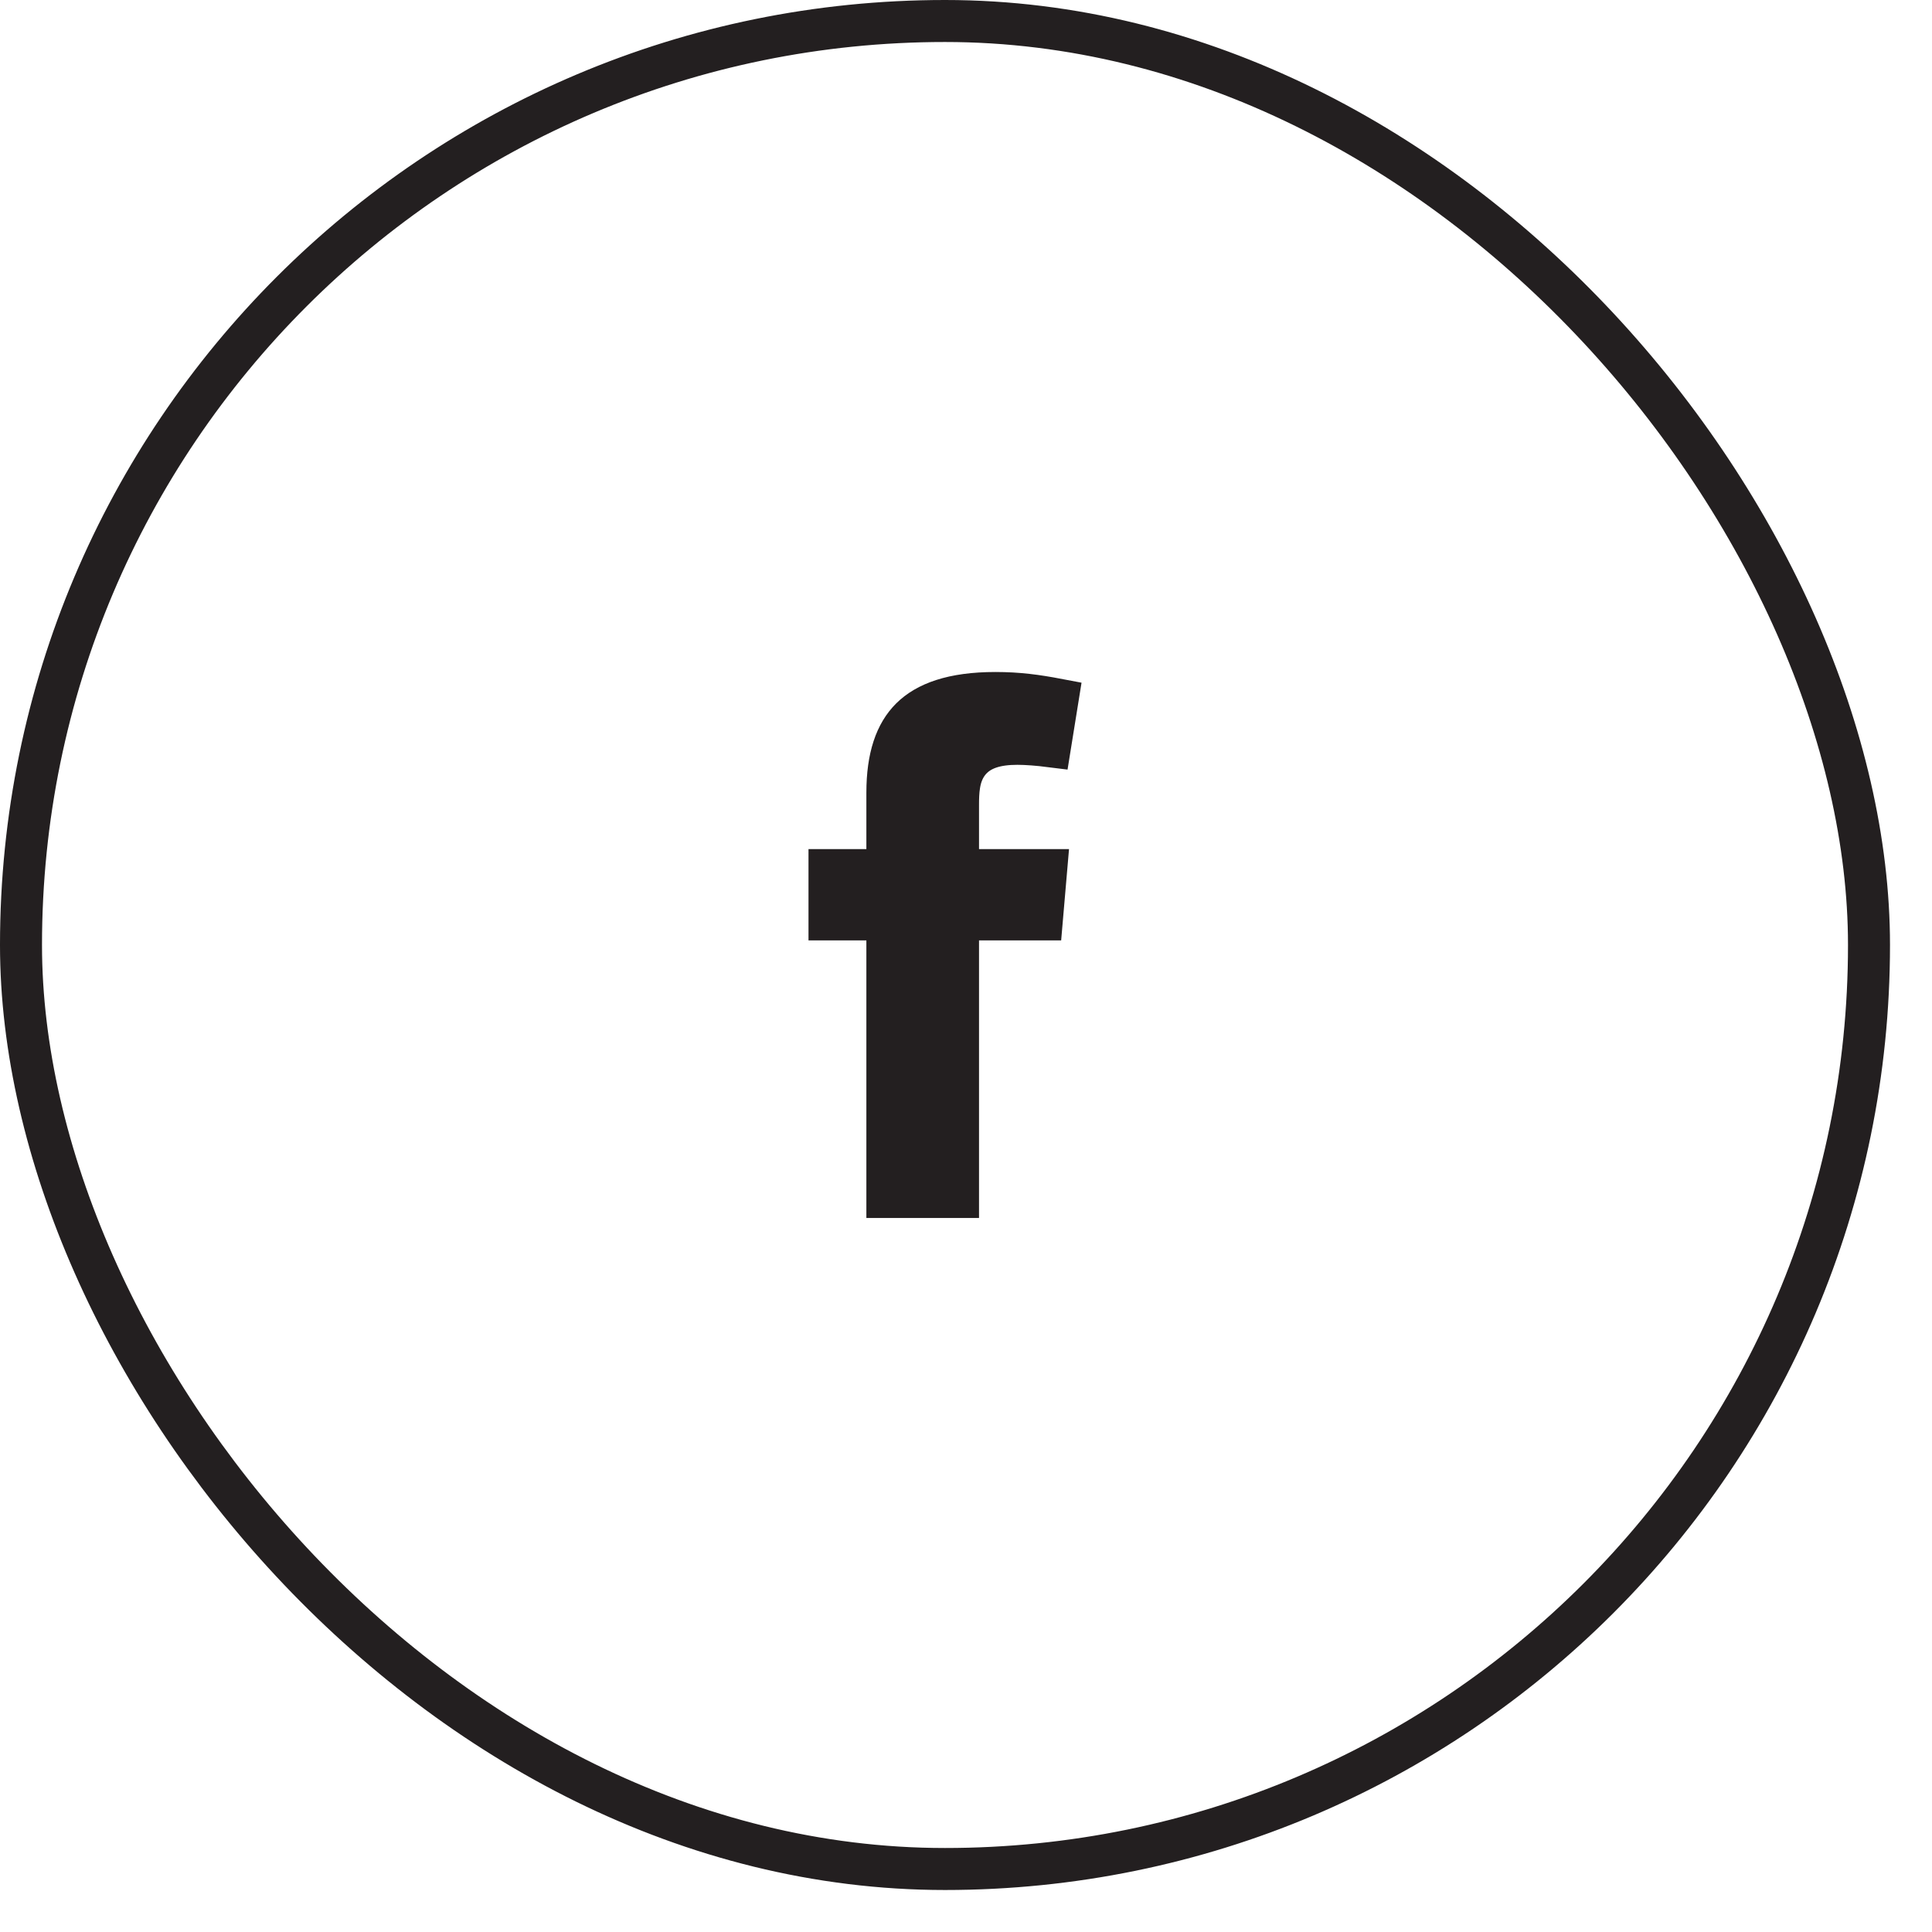 <svg width="45" height="45" viewBox="0 0 46 46" fill="none" xmlns="http://www.w3.org/2000/svg">
<path d="M25.18 16.655L25.001 17.767C24.723 17.732 24.439 17.71 24.223 17.71C23.749 17.71 23.308 17.808 23.041 18.173C22.918 18.343 22.864 18.529 22.839 18.691C22.813 18.851 22.81 19.018 22.81 19.168V20.217V20.717H23.31H24.908L24.807 21.89H23.31H22.81V22.39V28.5H21.128V22.39V21.89H20.628H19.75V20.717H20.628H21.128V20.217V18.873C21.128 18.023 21.331 17.459 21.692 17.101C22.055 16.742 22.671 16.5 23.701 16.5C24.247 16.5 24.679 16.56 25.18 16.655Z" fill="#231F20" stroke="#231F20"/>
<rect x="0.5" y="0.5" width="44" height="44" rx="22" stroke="#231F20"/>
</svg>
